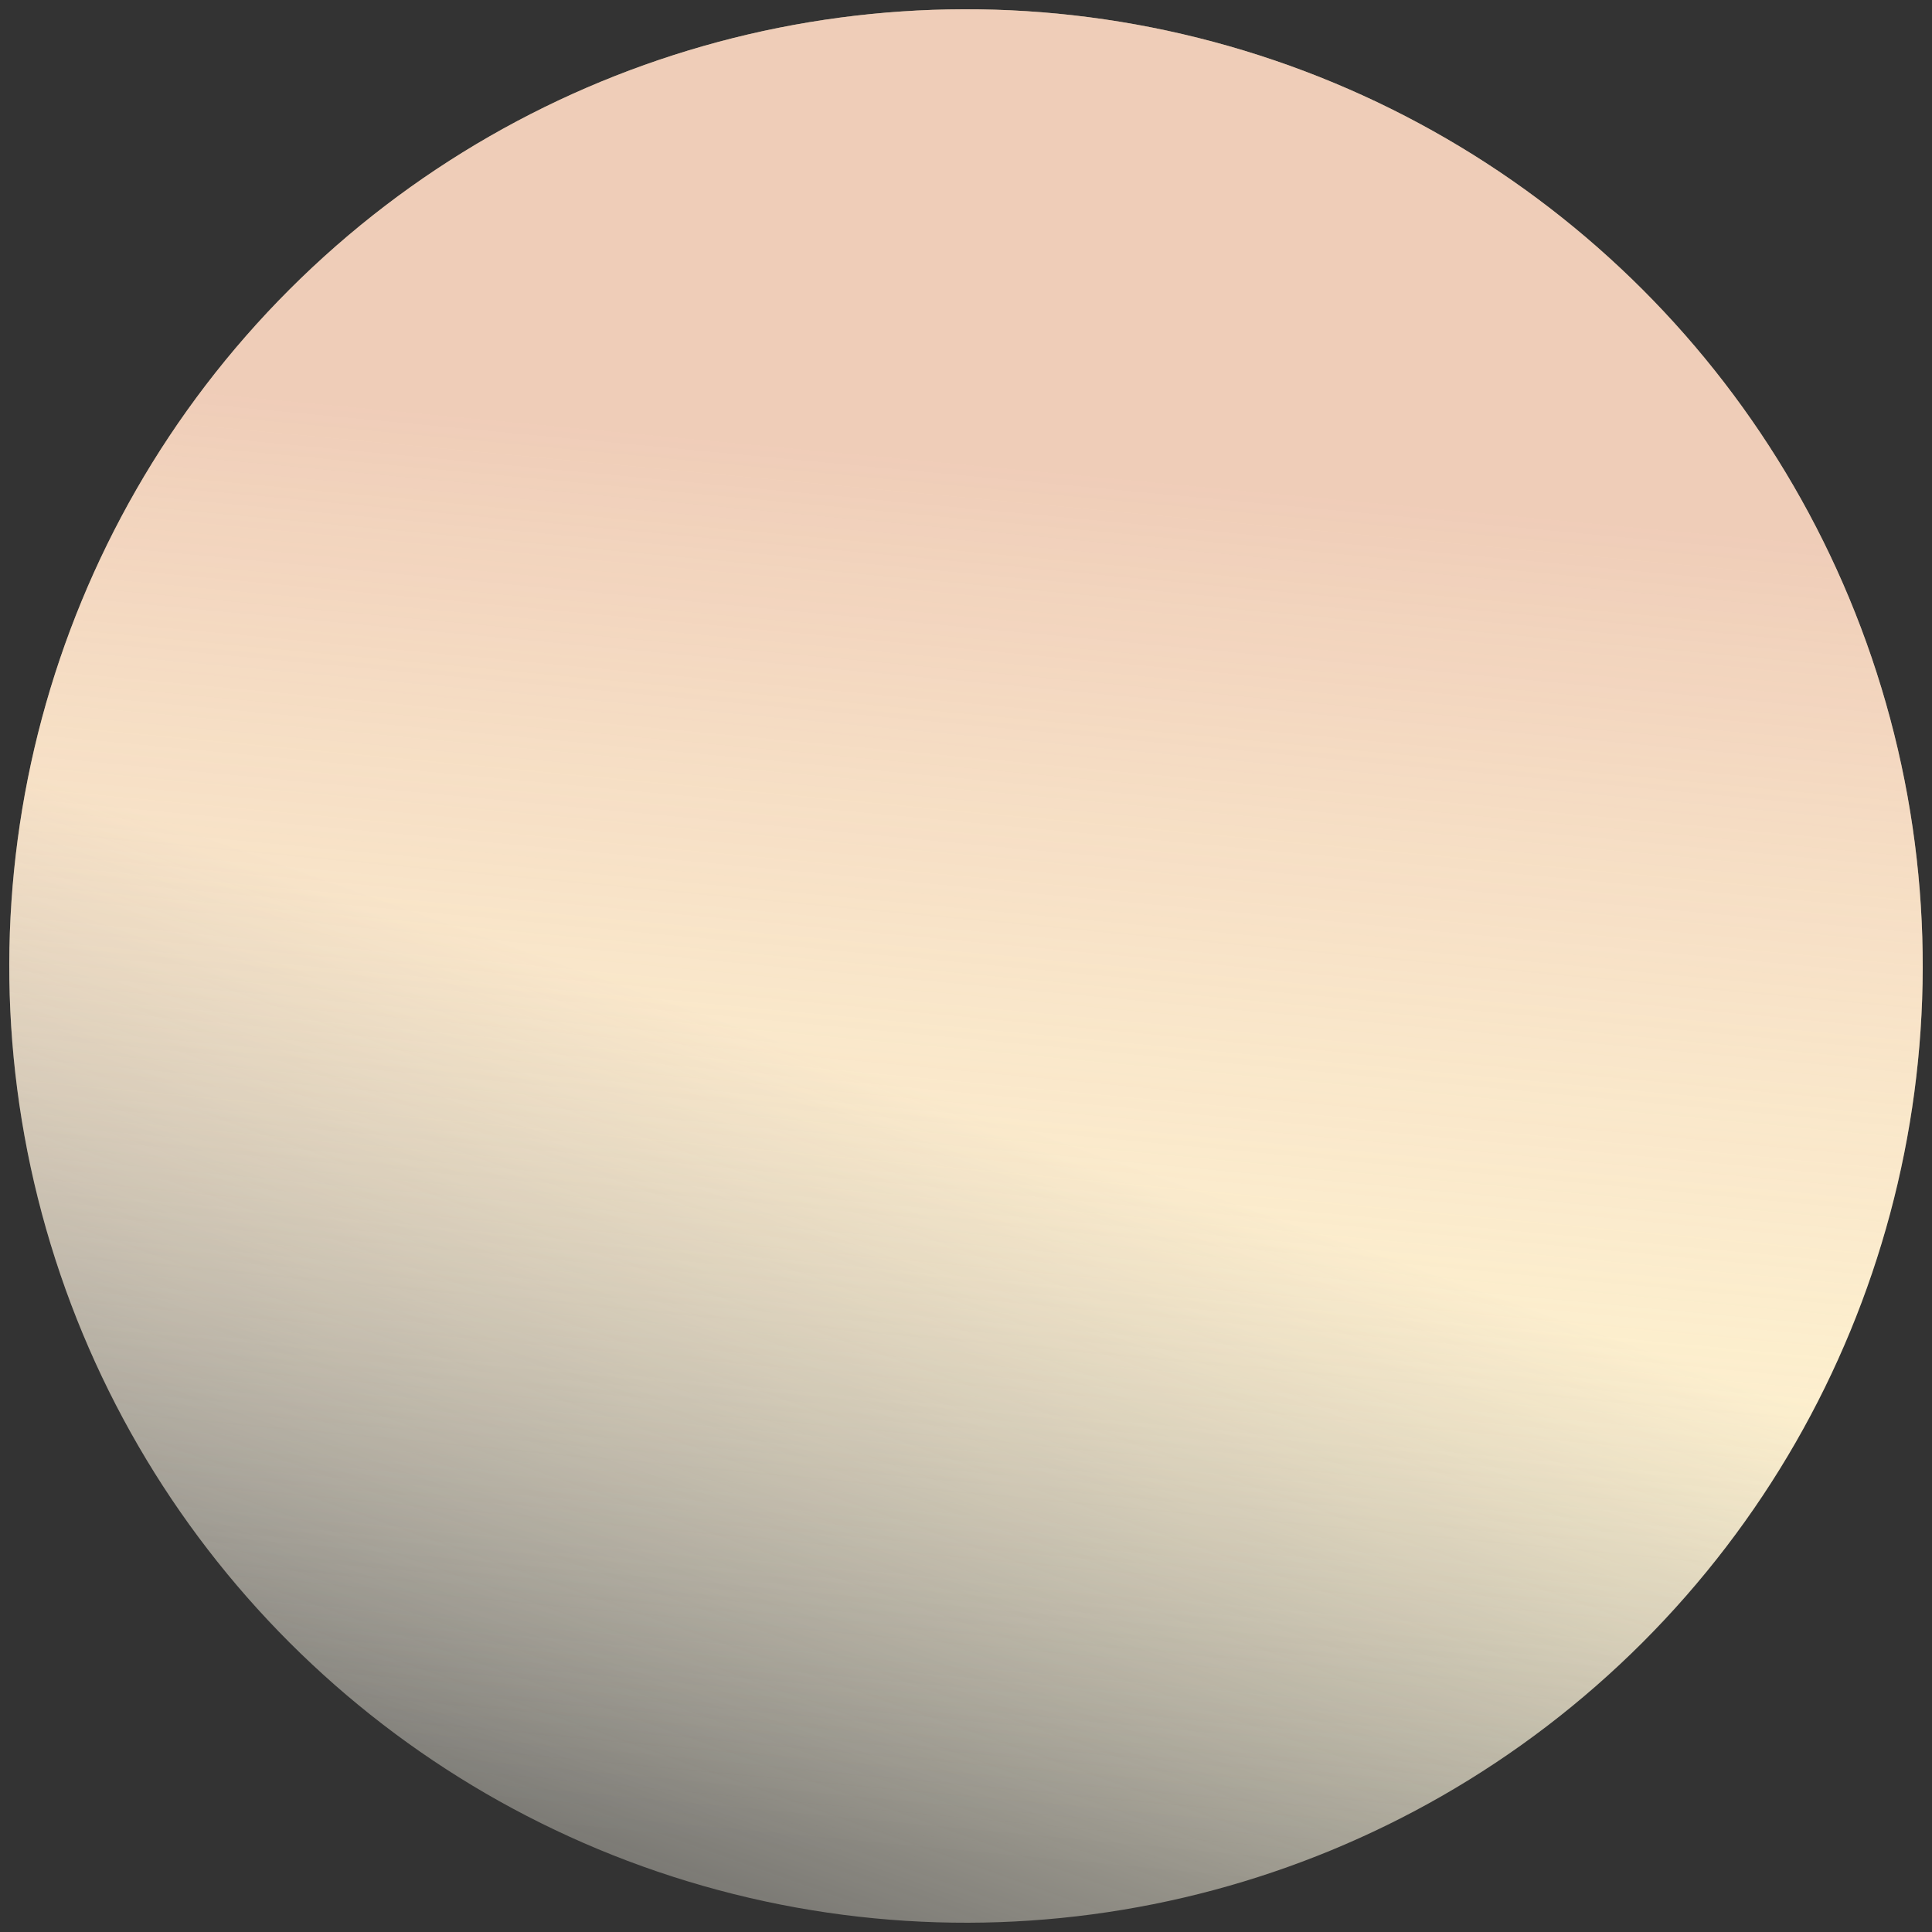 <svg width="208" height="208" viewBox="0 0 208 208" fill="none" xmlns="http://www.w3.org/2000/svg">
<rect x="0" y="0" width="208" height="208" fill="#333333" stroke="none"/>
<circle cx="104" cy="104" r="103" transform="rotate(-15 104 104)" fill="url(#paint0_linear_2005_179)"/>
<circle cx="104" cy="104" r="103" transform="rotate(-15 104 104)" fill="url(#paint1_linear_2005_179)" fill-opacity="0.51"/>
<defs>
<linearGradient id="paint0_linear_2005_179" x1="79" y1="104" x2="1" y2="217.134" gradientUnits="userSpaceOnUse">
<stop stop-color="#FFF3CA"/>
<stop offset="1" stop-color="white" stop-opacity="0"/>
</linearGradient>
<linearGradient id="paint1_linear_2005_179" x1="156.5" y1="65.5" x2="104" y2="207" gradientUnits="userSpaceOnUse">
<stop stop-color="#E0A8A7"/>
<stop offset="1" stop-color="white" stop-opacity="0"/>
</linearGradient>
</defs>
</svg>
